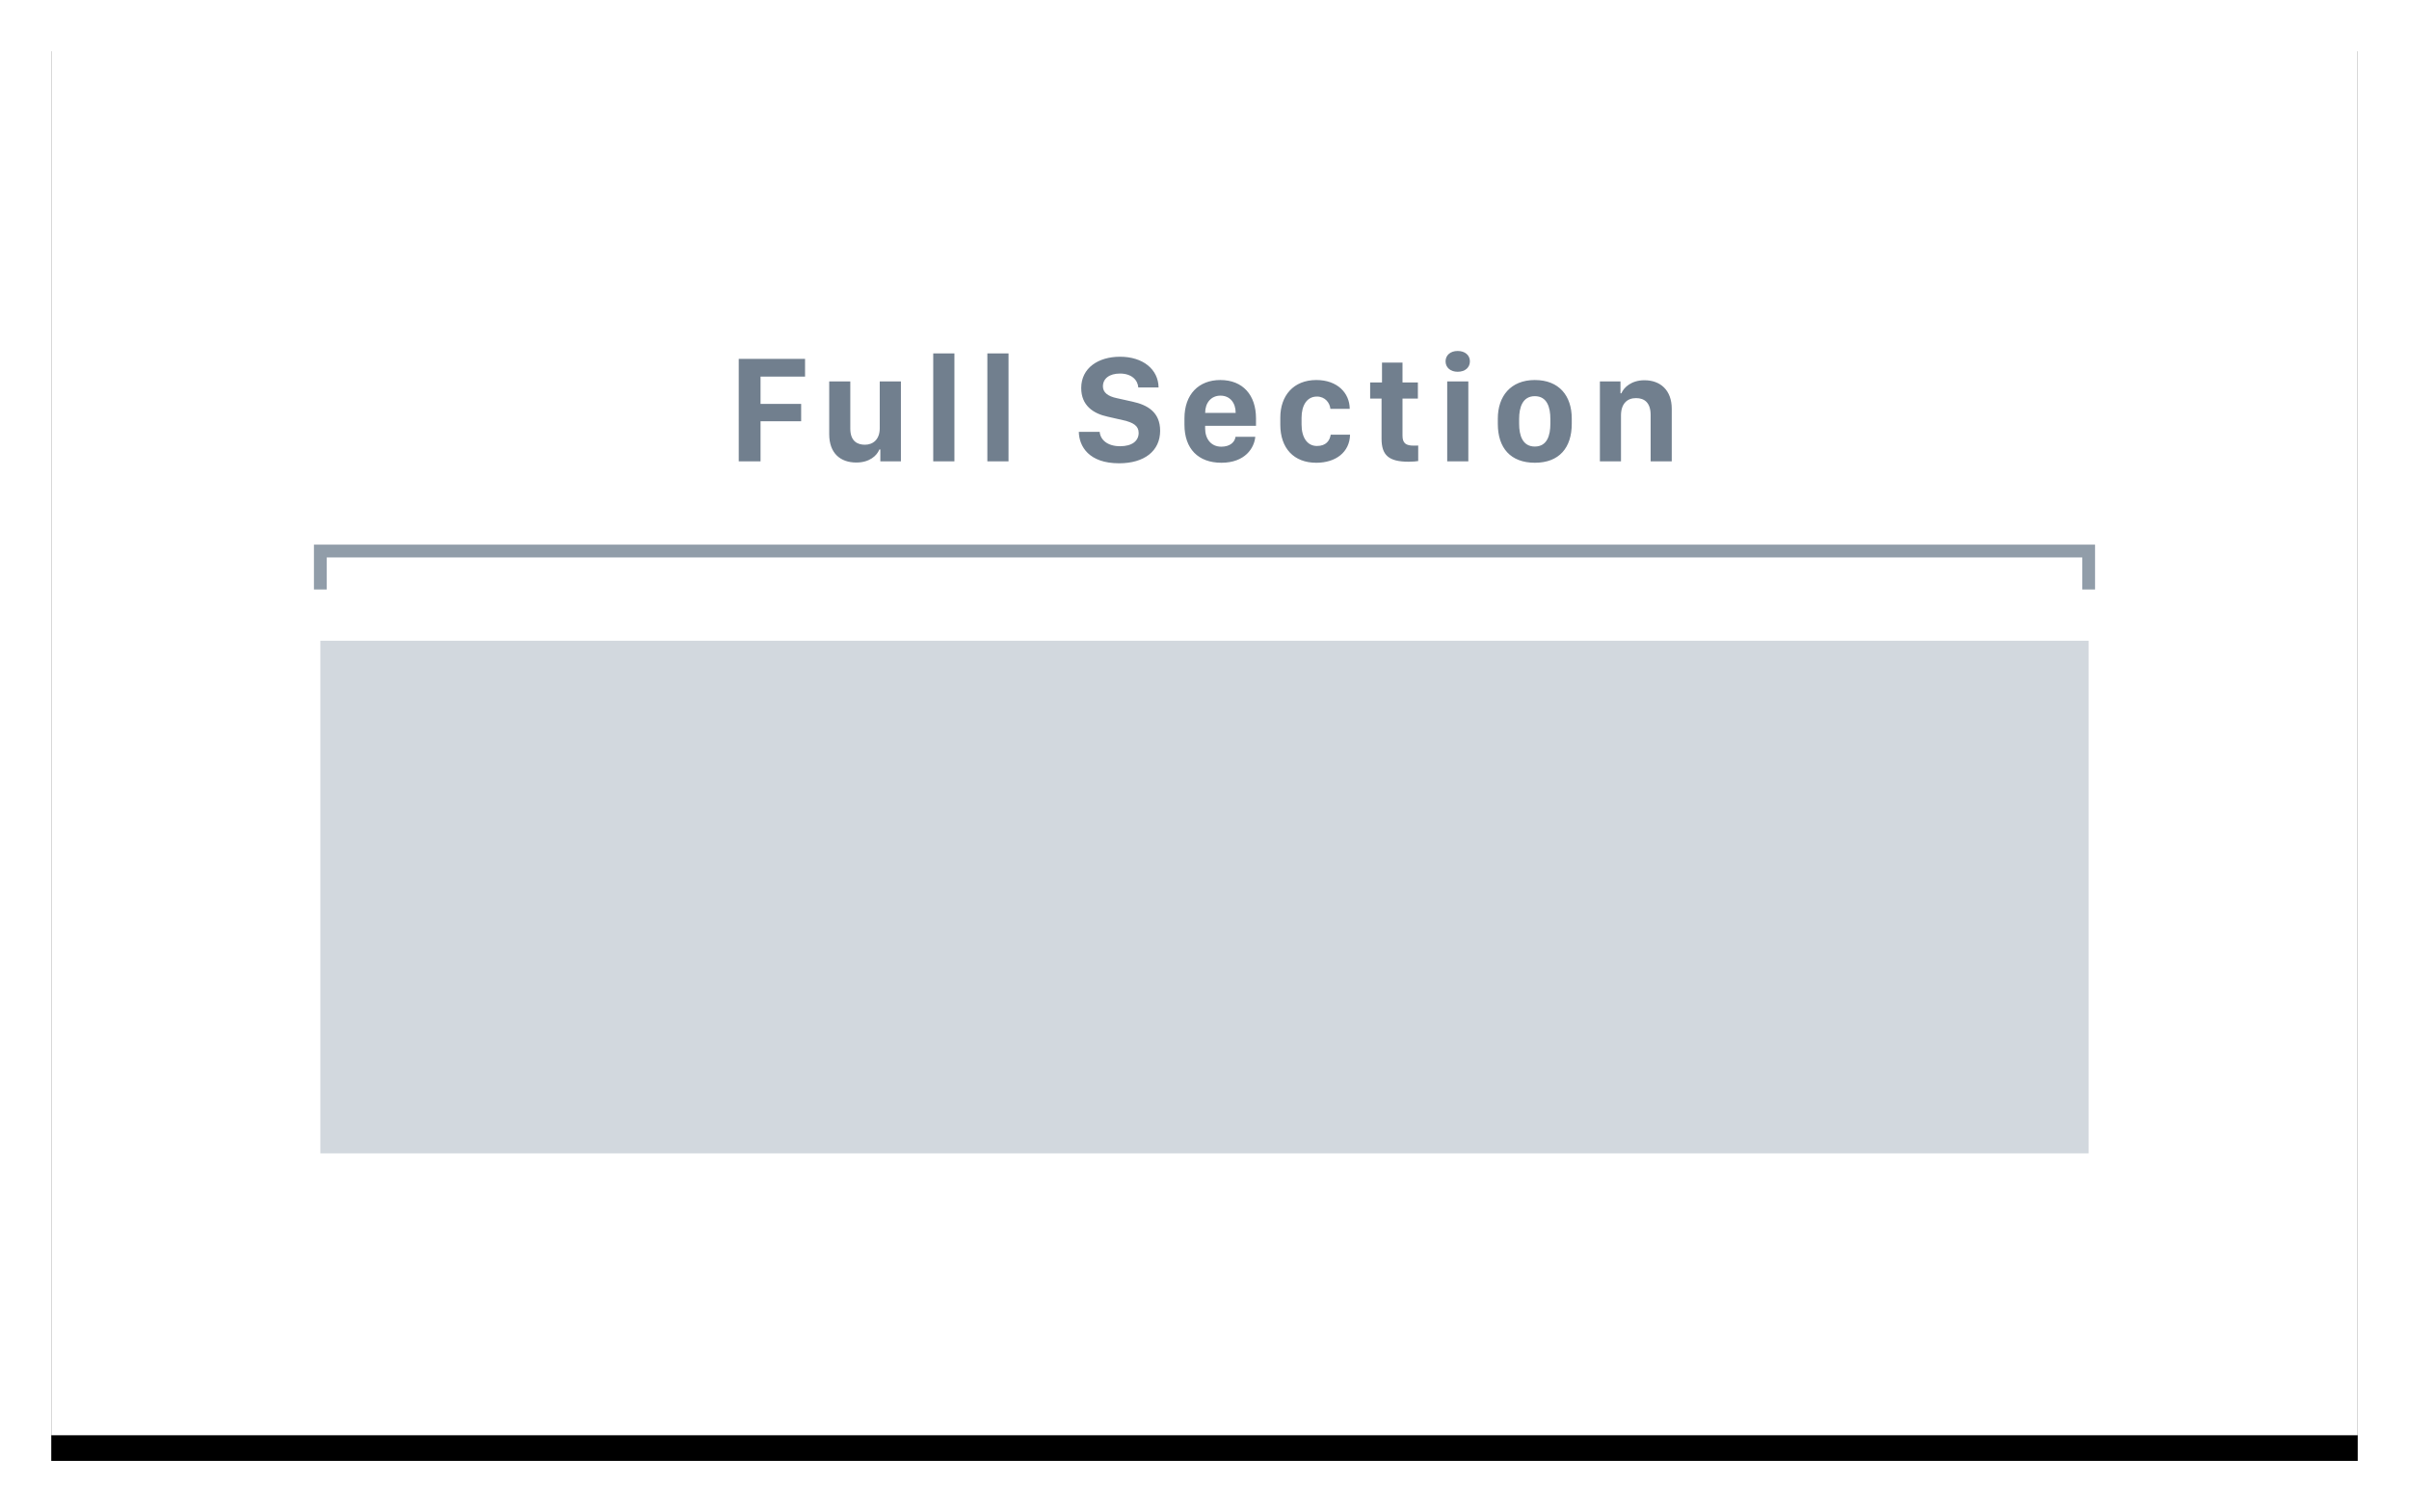 
			<svg width="188" height="118" view-box="0 0 188 118" xmlns="http://www.w3.org/2000/svg">
				<defs>
					<filter
						x="-3.9%"
						y="-4.5%"
						width="107.8%"
						height="112.7%"
						filter-units="objectBoundingBox"
						id="a"
					>
						<feOffset
							dy="2"
							in="SourceAlpha"
							result="shadowOffsetOuter1"
						/>
						<feGaussianBlur
							std-deviation="2"
							in="shadowOffsetOuter1"
							result="shadowBlurOuter1"
						/>
						<feColorMatrix
							values="0 0 0 0 0 0 0 0 0 0 0 0 0 0 0 0 0 0 0.136 0"
							in="shadowBlurOuter1"
						/>
					</filter>
				</defs>
				<g fill="none" fill-rule="evenodd">
					<g transform="translate(4 2)">
						<path
							fill="#000"
							filter="url(#a)"
							d="M0 0h180v110H0z"
						/>
						<path fill="#FFF" d="M0 0h180v110H0z" />
					</g>
					<path fill="#D2D8DE" d="M25 50h138v40H25z" />
					<path stroke="#919DA9" d="M25 46v-3h138v3" />
					<path
						d="M59.353 36v-3.13h3.17V31.52h-3.17v-2.133h3.474v-1.383h-5.174V36h1.7zm10.955-6.234h-1.653v3.662c0 .85-.51 1.277-1.16 1.277-.568 0-1.137-.264-1.137-1.26v-3.68h-1.646v4.114c0 1.47.85 2.214 2.115 2.214 1.037 0 1.61-.54 1.8-1.02h.075V36h1.606v-6.234zM72.83 36h1.653v-8.42H72.83V36zm4.224 0h1.652v-8.42h-1.652V36zm7.138-2.297c.024 1.13.786 2.45 3.14 2.45 1.98 0 3.206-.967 3.206-2.538 0-1.453-.99-2.02-2.162-2.273l-1.213-.27c-.715-.146-1.09-.457-1.09-.92 0-.615.51-1.002 1.33-1.002.926 0 1.39.522 1.43 1.084h1.582c-.018-1.412-1.22-2.396-3.006-2.396-1.694 0-3.03.873-3.03 2.443 0 1.36.937 1.993 2.062 2.234l1.202.275c.808.18 1.218.444 1.218.99 0 .62-.504 1.042-1.447 1.042-1.014 0-1.547-.527-1.594-1.12h-1.628zm11.125 2.408c-1.804 0-2.882-1.09-2.882-2.975v-.487c0-1.886 1.12-2.994 2.8-2.994 1.764 0 2.784 1.184 2.784 2.99v.585H94.05v.21c0 .79.45 1.417 1.26 1.417.68 0 1.054-.35 1.113-.773h1.54c-.075.867-.79 2.027-2.648 2.027zm-1.265-3.89h2.38v-.01c0-.78-.447-1.337-1.185-1.337-.732 0-1.195.563-1.195 1.336v.01zm5.863.915c0 1.845 1.06 2.976 2.807 2.976 1.523 0 2.607-.825 2.636-2.19h-1.51c-.072.463-.36.88-1.074.88-.76 0-1.2-.67-1.2-1.677v-.52c0-.95.404-1.66 1.2-1.66.645 0 1.008.498 1.05.96h1.51c-.01-1.24-.966-2.25-2.606-2.25-1.788 0-2.813 1.226-2.813 2.93v.552zm7.938-3.293h-.926v1.26h.89v3.128c0 1.284.55 1.8 2.116 1.8.334 0 .615-.03.744-.053v-1.213c-.07.01-.205.01-.34.01-.62 0-.885-.186-.885-.784v-2.888h1.2v-1.26h-1.2v-1.547h-1.6v1.547zm5.09 6.158h1.646v-6.234h-1.648V36zm-.13-7.805c0 .475.37.815.944.815.592 0 .955-.34.955-.815 0-.468-.37-.808-.955-.808-.574 0-.944.34-.944.808zm6.97 1.46c1.894 0 2.878 1.236 2.878 3.005v.41c0 1.87-.983 3.04-2.876 3.04-1.904 0-2.894-1.16-2.894-3.034v-.41c0-1.734.99-3.012 2.894-3.012zm-.005 1.26c-.955 0-1.224.872-1.224 1.77v.39c0 .88.258 1.77 1.224 1.77.967 0 1.213-.884 1.213-1.77v-.39c0-.904-.257-1.77-1.212-1.77zM124.856 36h1.647v-3.58c0-.908.475-1.354 1.172-1.354.656 0 1.142.352 1.142 1.32V36h1.647v-4.096c0-1.47-.897-2.232-2.133-2.232-1 0-1.6.545-1.798 1.02h-.07v-.926h-1.606V36z"
						fill="#717F8E"
					/>
				</g>
			</svg>
